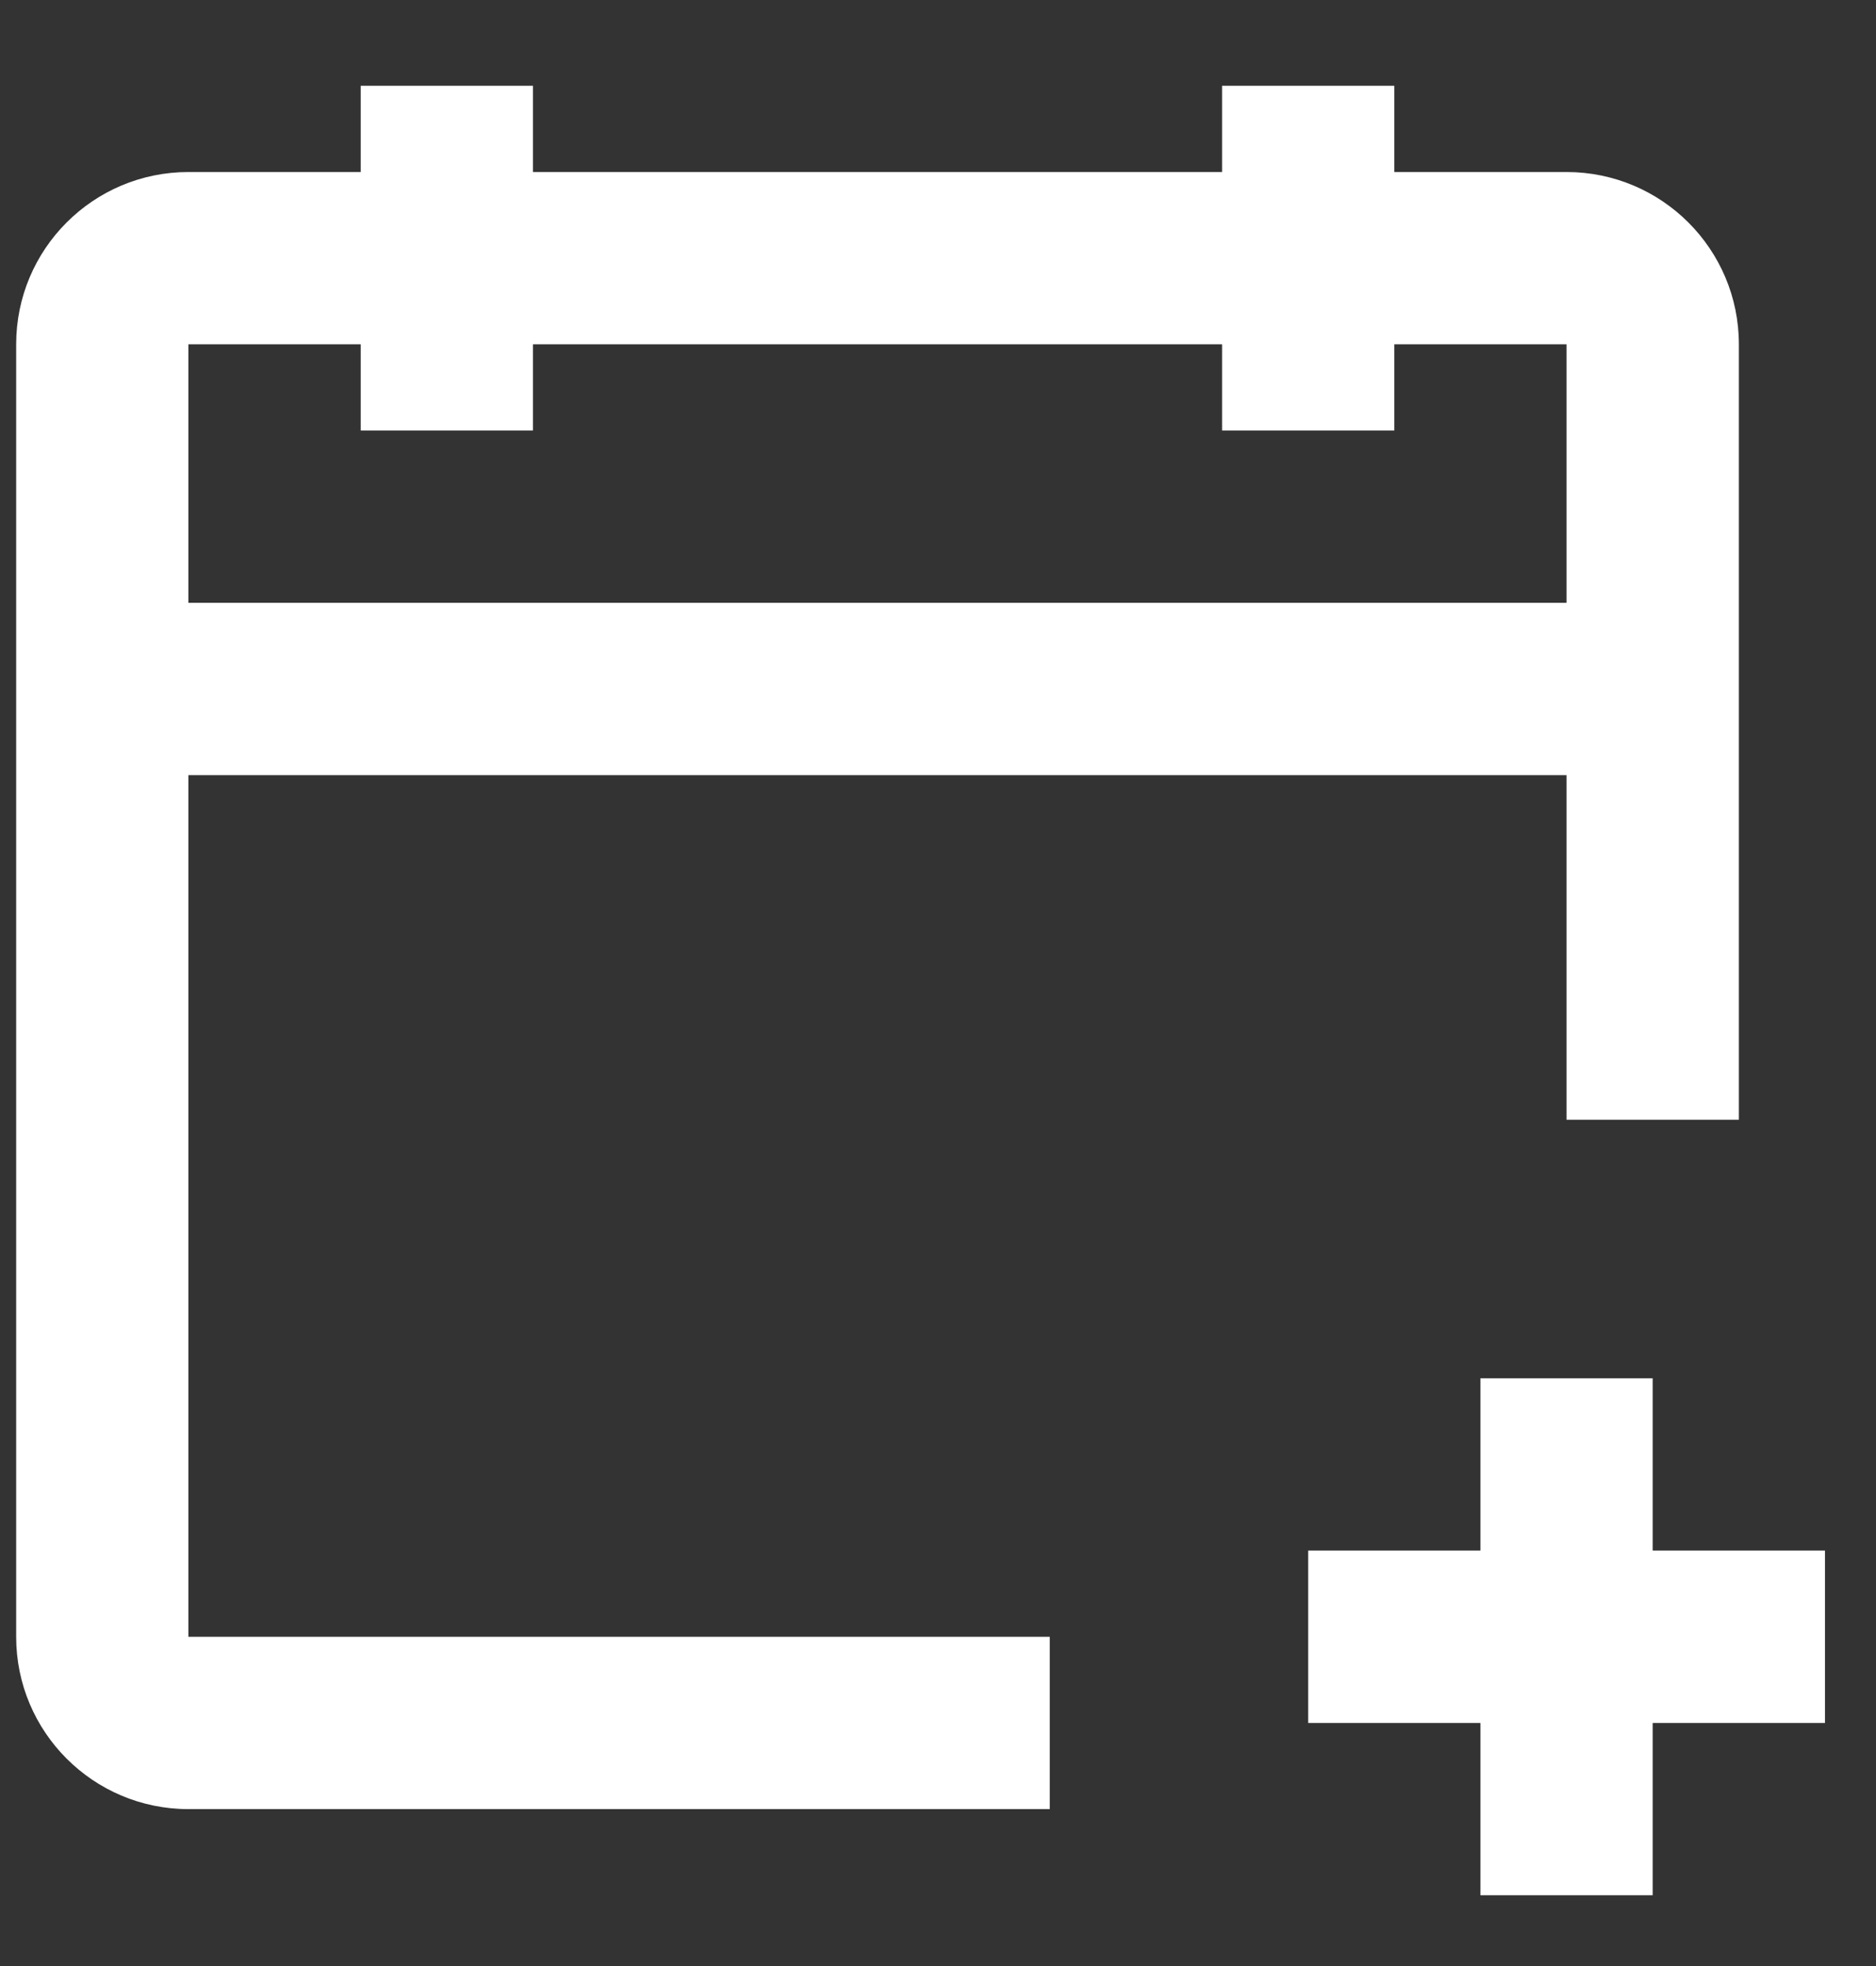 <svg width="21" height="22" viewBox="0 0 21 22" fill="none" xmlns="http://www.w3.org/2000/svg">
<rect x="0" y="0" width="21" height="22" fill="#333333" stroke="none"/>
<path fill-rule="evenodd" clip-rule="evenodd" d="M4.038 4.817H5.966V3.853H13.68V4.817H15.608V3.853H17.536V6.745H2.109V3.853H4.038V4.817ZM2.109 8.674V18.316H11.751V20.244H2.109C1.044 20.244 0.181 19.38 0.181 18.316V3.853C0.181 2.788 1.044 1.925 2.109 1.925H4.038V0.96H5.966V1.925H13.68V0.96H15.608V1.925H17.536C18.601 1.925 19.465 2.788 19.465 3.853V12.53H17.536V8.674H2.109ZM14.644 19.28V17.351H16.572V15.423H18.5V17.351H20.429V19.28H18.5V21.208H16.572V19.28H14.644Z" fill="white"/>
</svg>
